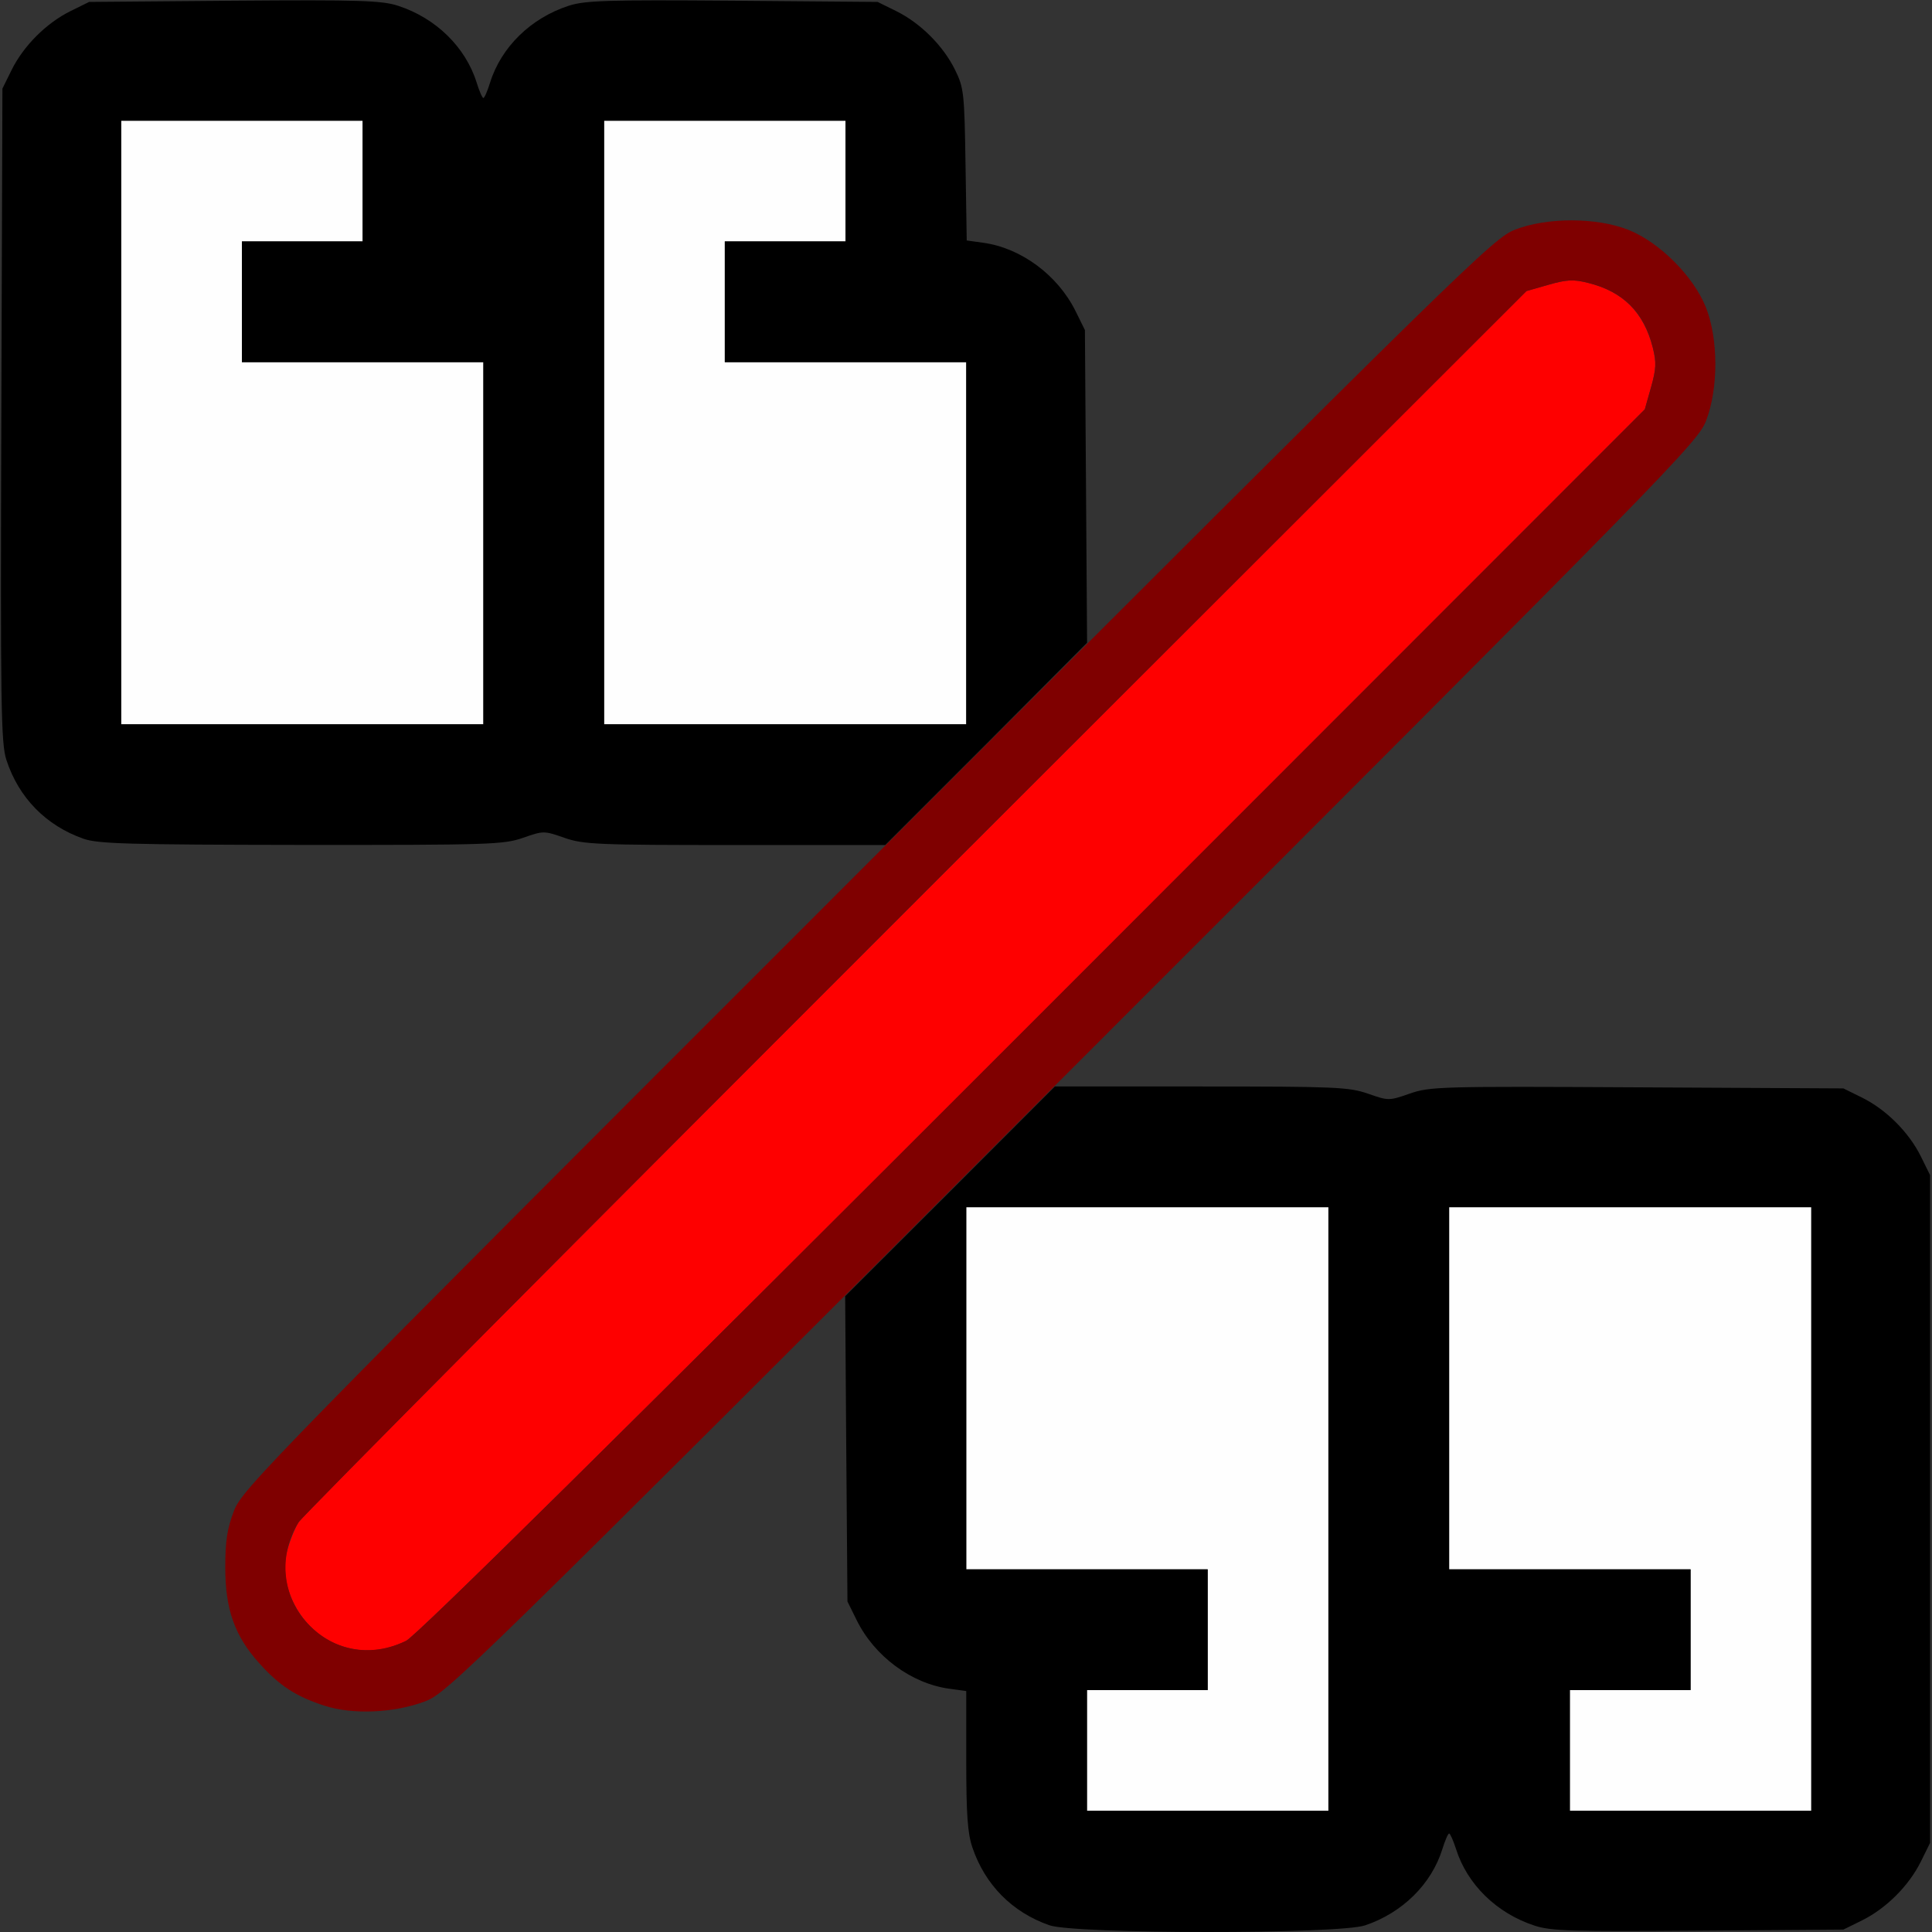 <?xml version="1.0" encoding="UTF-8" standalone="no"?>
<!-- Created with Inkscape (http://www.inkscape.org/) -->

<svg
   version="1.1"
   id="svg2"
   width="1600"
   height="1600"
   viewBox="0 0 1600 1600"
   sodipodi:docname="uncomment.svg"
   inkscape:version="1.2.2 (732a01da63, 2022-12-09)"
   xmlns:inkscape="http://www.inkscape.org/namespaces/inkscape"
   xmlns:sodipodi="http://sodipodi.sourceforge.net/DTD/sodipodi-0.dtd"
   xmlns="http://www.w3.org/2000/svg"
   xmlns:svg="http://www.w3.org/2000/svg"
   xmlns:rdf="http://www.w3.org/1999/02/22-rdf-syntax-ns#"
   xmlns:cc="http://creativecommons.org/ns#"
   xmlns:dc="http://purl.org/dc/elements/1.1/">
  <rect x="0" y="0" width="1600" height="1600" fill="#333333" stroke="none"/>
  <defs
     id="defs6" />
  <sodipodi:namedview
     pagecolor="#808080"
     bordercolor="#666666"
     borderopacity="1"
     objecttolerance="10"
     gridtolerance="10"
     guidetolerance="10"
     inkscape:pageopacity="0"
     inkscape:pageshadow="2"
     inkscape:window-width="2560"
     inkscape:window-height="1009"
     id="namedview4"
     showgrid="false"
     inkscape:zoom="0.5"
     inkscape:cx="1172"
     inkscape:cy="514"
     inkscape:window-x="-8"
     inkscape:window-y="-8"
     inkscape:window-maximized="1"
     inkscape:current-layer="UNCOMMENT"
     inkscape:showpageshadow="0"
     inkscape:pagecheckerboard="true"
     inkscape:deskcolor="#d1d1d1" />
  <g
     id="UNCOMMENT"
     transform="matrix(99.975,0,0,99.975,0.404,0)"
     style="stroke-width:0.01">
    <path
       style="fill:none;stroke-width:0"
       d="M 0.001,11.086 C 0.003,6.577 0.007,6.183 0.052,6.312 0.16,6.62 0.387,6.844 0.696,6.949 0.827,6.994 1.056,7 2.502,7 4.056,7 4.168,6.996 4.329,6.94 c 0.169,-0.059 0.173,-0.059 0.342,0 C 4.829,6.995 4.939,7 6.085,7 H 7.327 L 4.667,9.664 C 2.133,12.202 2.004,12.337 1.935,12.516 c -0.103,0.266 -0.102,0.675 0.002,0.938 0.102,0.257 0.385,0.54 0.642,0.642 0.263,0.104 0.671,0.105 0.938,0.001 0.176,-0.068 0.286,-0.171 1.835,-1.715 l 1.647,-1.643 0.009,1.264 0.009,1.264 0.077,0.156 c 0.148,0.3 0.452,0.524 0.768,0.568 L 8,14.008 v 0.573 c 0,0.446 0.011,0.606 0.051,0.722 0.105,0.31 0.329,0.537 0.637,0.644 0.129,0.045 -0.22,0.049 -4.274,0.051 L 0,16 Z M 11.312,15.948 c 0.302,-0.106 0.542,-0.346 0.631,-0.631 0.022,-0.071 0.048,-0.129 0.056,-0.129 0.009,0 0.034,0.058 0.056,0.129 0.089,0.285 0.329,0.525 0.631,0.631 0.134,0.047 0.104,0.049 -0.688,0.049 -0.792,0 -0.822,-0.002 -0.688,-0.049 z m 4,0 c 0.077,-0.027 0.2,-0.09 0.273,-0.14 0.154,-0.106 0.293,-0.296 0.363,-0.496 l 0.049,-0.14 0.002,0.414 L 16,16 15.586,15.998 15.172,15.997 15.312,15.948 Z M 15.944,9.683 C 15.853,9.394 15.612,9.156 15.304,9.051 15.173,9.006 14.944,9 13.498,9 c -1.554,0 -1.666,0.004 -1.827,0.06 -0.169,0.059 -0.173,0.059 -0.342,0 C 11.171,9.005 11.062,9 9.947,9 H 8.735 L 11.395,6.336 C 13.929,3.798 14.059,3.663 14.128,3.484 14.231,3.218 14.23,2.81 14.126,2.547 14.025,2.289 13.742,2.007 13.484,1.905 13.221,1.801 12.813,1.8 12.547,1.904 12.37,1.972 12.26,2.075 10.681,3.65 L 9.003,5.324 8.994,4.029 8.984,2.734 8.907,2.578 C 8.759,2.279 8.455,2.054 8.139,2.011 L 8,1.992 V 1.419 C 8,0.972 7.989,0.813 7.949,0.696 7.844,0.387 7.62,0.16 7.312,0.052 7.183,0.007 7.532,0.003 11.586,0.001 L 16,0 v 4.906 c 0,2.698 -0.004,4.906 -0.008,4.906 -0.004,0 -0.026,-0.058 -0.048,-0.129 z M 0.001,0.414 0,0 0.414,0.001 0.828,0.003 0.688,0.052 C 0.384,0.158 0.158,0.384 0.052,0.688 L 0.003,0.828 Z M 3.944,0.683 C 3.855,0.398 3.615,0.158 3.312,0.052 3.178,0.005 3.208,0.003 4,0.003 c 0.792,0 0.822,0.002 0.688,0.049 C 4.385,0.158 4.145,0.398 4.056,0.683 4.034,0.754 4.009,0.812 4,0.812 3.991,0.812 3.966,0.754 3.944,0.683 Z"
       id="path827"
       inkscape:connector-curvature="0" />
    <path
       style="fill:#fefefe;stroke-width:0"
       d="M 9,14.5 V 14 H 9.5 10 V 13.5 13 H 9 8 V 11.5 10 H 9.5 11 V 12.5 15 H 10 9 Z m 4,0 V 14 H 13.5 14 V 13.5 13 H 13 12 V 11.5 10 H 13.5 15 V 12.5 15 H 14 13 Z M 1,3.5 V 1 H 2 3 V 1.5 2 H 2.5 2 V 2.5 3 H 3 4 V 4.5 6 H 2.5 1 Z m 4,0 V 1 H 6 7 V 1.5 2 H 6.5 6 V 2.5 3 H 7 8 V 4.5 6 H 6.5 5 Z"
       id="path825"
       inkscape:connector-curvature="0" />
    <path
       style="fill:#fe0000;stroke-width:0"
       d="M 2.835,13.638 C 2.51,13.536 2.295,13.166 2.374,12.849 c 0.02,-0.08 0.063,-0.188 0.095,-0.239 0.032,-0.052 2.334,-2.367 5.115,-5.146 l 5.056,-5.053 0.182,-0.052 c 0.151,-0.043 0.208,-0.046 0.328,-0.016 0.291,0.072 0.463,0.245 0.537,0.538 0.03,0.121 0.028,0.176 -0.015,0.328 L 13.621,3.391 8.553,8.462 C 5.124,11.892 3.444,13.552 3.359,13.593 3.182,13.679 3.009,13.694 2.835,13.638 Z"
       id="path823"
       inkscape:connector-curvature="0" />
    <path
       style="fill:#7f0000;stroke-width:0"
       d="M 2.682,14.129 C 2.444,14.051 2.311,13.964 2.144,13.778 1.94,13.552 1.862,13.332 1.862,12.984 c 0,-0.219 0.016,-0.323 0.072,-0.469 0.07,-0.18 0.266,-0.382 5.249,-5.364 4.982,-4.982 5.183,-5.179 5.364,-5.249 0.266,-0.103 0.675,-0.102 0.938,0.002 0.257,0.102 0.54,0.385 0.642,0.642 0.104,0.263 0.104,0.671 0.002,0.938 -0.07,0.18 -0.266,0.382 -5.249,5.364 -5.02,5.02 -5.182,5.178 -5.364,5.246 -0.259,0.097 -0.602,0.111 -0.833,0.035 z M 3.359,13.593 c 0.085,-0.041 1.765,-1.701 5.193,-5.131 L 13.621,3.391 13.673,3.208 C 13.716,3.056 13.719,3.001 13.688,2.88 13.615,2.587 13.442,2.415 13.151,2.343 13.031,2.313 12.974,2.315 12.823,2.359 L 12.641,2.411 7.584,7.463 C 4.804,10.242 2.502,12.558 2.47,12.609 c -0.175,0.279 -0.137,0.63 0.093,0.859 0.214,0.214 0.514,0.261 0.797,0.124 z"
       id="path821"
       inkscape:connector-curvature="0" />
    <path
       style="fill:#000000;stroke-width:0"
       d="M 8.688,15.948 C 8.38,15.84 8.156,15.613 8.051,15.304 8.011,15.187 8,15.028 8,14.581 V 14.008 L 7.861,13.989 C 7.545,13.946 7.241,13.721 7.093,13.422 L 7.016,13.266 7.006,12.002 6.997,10.737 7.866,9.869 8.734,9 h 1.212 c 1.116,0 1.225,0.005 1.383,0.06 0.169,0.059 0.173,0.059 0.345,-0.001 0.166,-0.058 0.254,-0.061 1.883,-0.052 l 1.709,0.009 0.156,0.077 c 0.199,0.099 0.386,0.286 0.485,0.485 l 0.077,0.156 V 12.5 15.266 l -0.077,0.156 c -0.099,0.199 -0.286,0.386 -0.485,0.485 l -0.156,0.077 -1.202,0.009 c -1.043,0.008 -1.223,0.003 -1.357,-0.042 -0.313,-0.102 -0.558,-0.342 -0.65,-0.635 C 12.034,15.246 12.009,15.188 12,15.188 c -0.009,0 -0.034,0.058 -0.056,0.129 -0.09,0.29 -0.331,0.528 -0.64,0.632 -0.219,0.074 -2.403,0.073 -2.616,-0.001 z M 11,12.5 V 10 H 9.5 8 v 1.5 1.5 h 1 1 V 13.5 14 H 9.5 9 v 0.5 0.5 h 1 1 z m 4,0 V 10 H 13.5 12 v 1.5 1.5 h 1 1 V 13.5 14 H 13.5 13 v 0.5 0.5 h 1 1 z M 0.688,6.948 C 0.377,6.839 0.151,6.608 0.049,6.295 0.004,6.157 -7.7906594e-4,5.853 0.007,3.438 L 0.016,0.734 0.093,0.578 C 0.192,0.379 0.379,0.192 0.578,0.093 L 0.734,0.016 1.936,0.006 C 2.979,-0.002 3.159,0.004 3.294,0.048 3.607,0.15 3.852,0.39 3.944,0.683 3.966,0.754 3.991,0.812 4,0.812 4.009,0.812 4.034,0.754 4.056,0.683 4.148,0.39 4.393,0.15 4.706,0.048 4.841,0.004 5.021,-0.002 6.064,0.006 L 7.266,0.016 7.422,0.093 c 0.199,0.099 0.387,0.286 0.485,0.485 0.073,0.148 0.078,0.19 0.087,0.785 l 0.01,0.629 0.137,0.019 c 0.313,0.043 0.617,0.268 0.765,0.567 l 0.077,0.156 0.009,1.295 0.009,1.295 L 8.166,6.163 7.329,7 H 6.085 C 4.939,7 4.829,6.995 4.671,6.94 4.502,6.881 4.498,6.881 4.329,6.94 4.168,6.996 4.058,7 2.493,6.999 1.062,6.997 0.808,6.99 0.688,6.948 Z M 4,4.5 V 3 H 3 2 V 2.5 2 H 2.5 3 V 1.5 1 H 2 1 V 3.5 6 H 2.5 4 Z m 4,0 V 3 H 7 6 V 2.5 2 H 6.5 7 V 1.5 1 H 6 5 V 3.5 6 H 6.5 8 Z"
       id="path819"
       inkscape:connector-curvature="0" />
  </g>
</svg>
